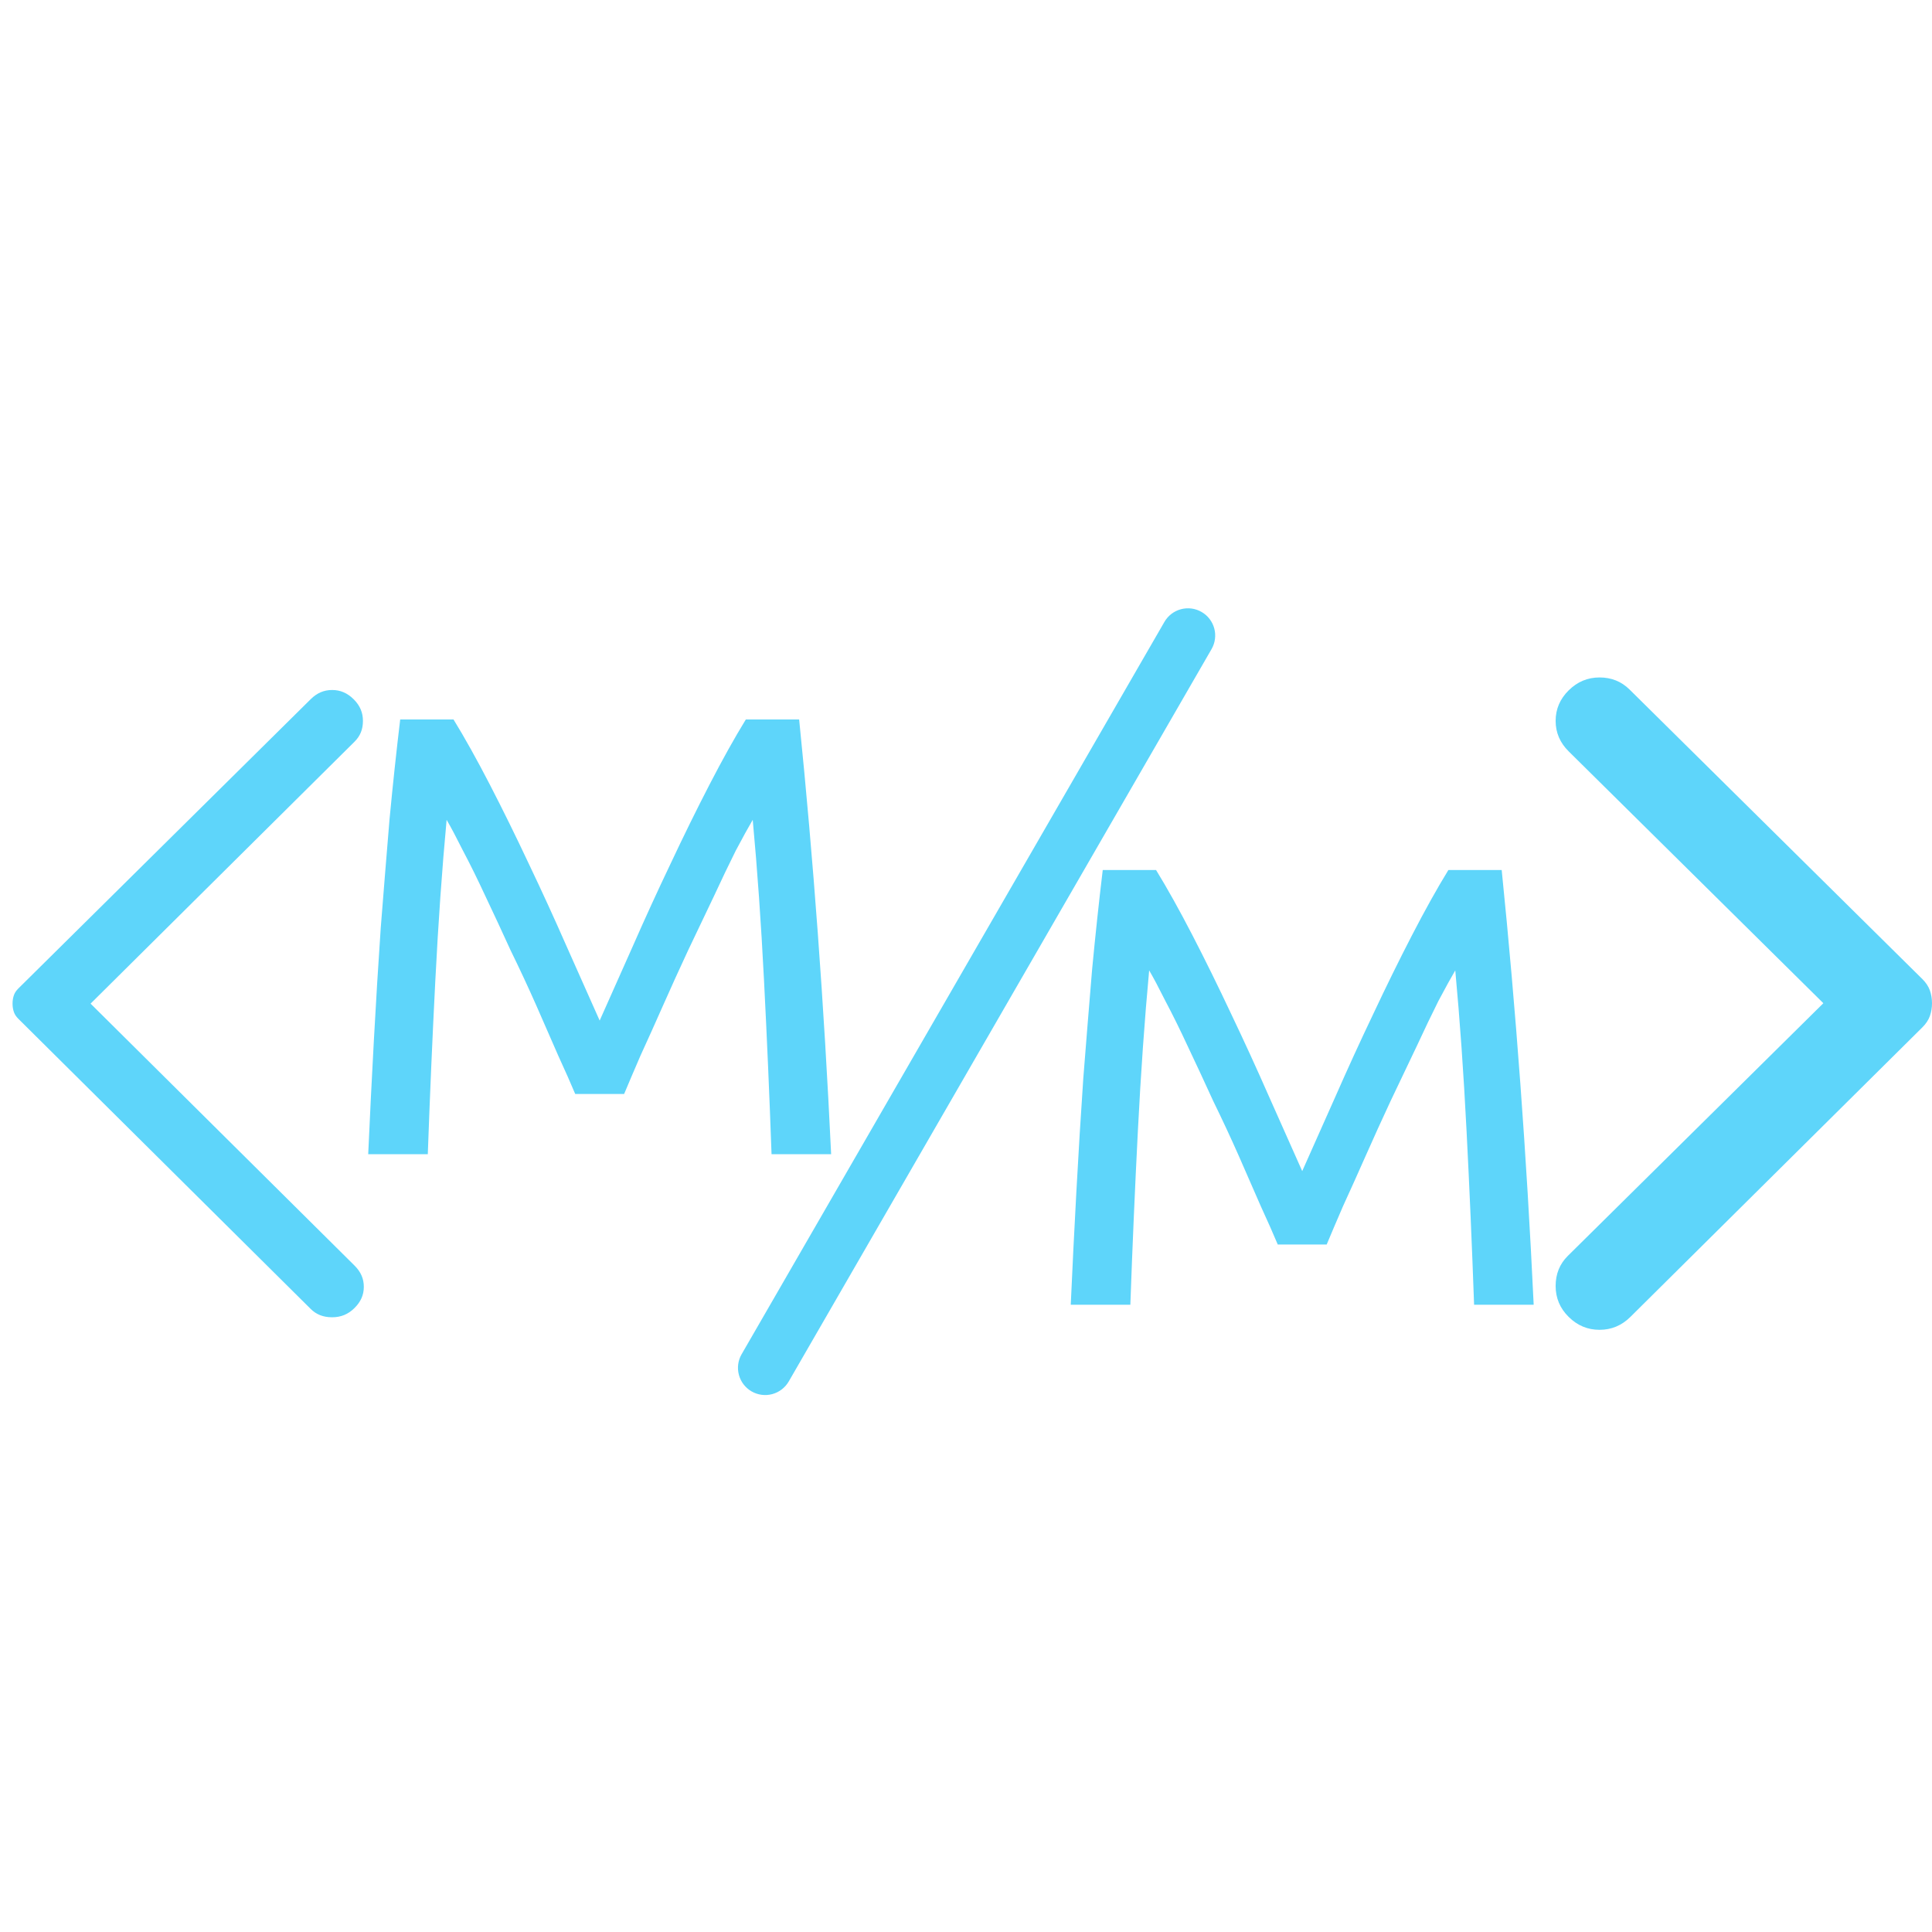 <svg width="77" height="77" viewBox="0 0 77 77" fill="none" xmlns="http://www.w3.org/2000/svg">
<g id="drk_logo_container_no_outline">
<g id="drk_logo">
<g id="right_arrow2" style="mix-blend-mode:lighten">
<path d="M62.52 27.514C62.173 27.856 62 28.262 62 28.731C62 29.198 62.173 29.603 62.52 29.946L72.67 39.983L62.485 50.054C62.162 50.374 62 50.773 62 51.253C62 51.733 62.173 52.144 62.52 52.486C62.866 52.829 63.276 53 63.75 53C64.223 53 64.633 52.829 64.979 52.486L76.619 40.942C76.757 40.805 76.856 40.657 76.914 40.497C76.971 40.337 77 40.166 77 39.983C77 39.8 76.971 39.629 76.914 39.469C76.856 39.309 76.757 39.161 76.619 39.024L64.945 27.48C64.621 27.16 64.223 27 63.75 27C63.276 27 62.866 27.171 62.52 27.514Z" fill="#5ED5FA"/>
</g>
<g id="left_arrow2" style="mix-blend-mode:lighten">
<path d="M12.38 27.869L12.379 27.87L0.732 39.395C0.732 39.395 0.732 39.395 0.732 39.395C0.639 39.487 0.587 39.574 0.558 39.654L0.557 39.656C0.52 39.758 0.5 39.871 0.5 40C0.5 40.129 0.52 40.242 0.557 40.344L0.558 40.346C0.587 40.426 0.639 40.513 0.732 40.605L12.38 52.165C12.602 52.386 12.876 52.5 13.237 52.5C13.588 52.5 13.877 52.381 14.129 52.131C14.387 51.875 14.5 51.6 14.5 51.285C14.5 50.97 14.387 50.695 14.129 50.439L3.968 40.355L3.61 40L3.968 39.645L14.129 29.561C14.354 29.338 14.465 29.073 14.465 28.733C14.465 28.402 14.35 28.122 14.095 27.869C13.837 27.613 13.558 27.5 13.237 27.5C12.916 27.5 12.638 27.613 12.38 27.869Z" fill="#5ED5FA"/>
<path d="M12.38 27.869L12.379 27.87L0.732 39.395C0.732 39.395 0.732 39.395 0.732 39.395C0.639 39.487 0.587 39.574 0.558 39.654L0.557 39.656C0.52 39.758 0.5 39.871 0.5 40C0.5 40.129 0.52 40.242 0.557 40.344L0.558 40.346C0.587 40.426 0.639 40.513 0.732 40.605L12.38 52.165C12.602 52.386 12.876 52.5 13.237 52.5C13.588 52.5 13.877 52.381 14.129 52.131C14.387 51.875 14.5 51.6 14.5 51.285C14.5 50.97 14.387 50.695 14.129 50.439L3.968 40.355L3.61 40L3.968 39.645L14.129 29.561C14.354 29.338 14.465 29.073 14.465 28.733C14.465 28.402 14.35 28.122 14.095 27.869C13.837 27.613 13.558 27.5 13.237 27.5C12.916 27.5 12.638 27.613 12.38 27.869Z" stroke="url(#paint0_linear_119_2)"/>
</g>
<path id="M3" d="M22.925 43.6C22.758 43.2 22.533 42.692 22.25 42.075C21.983 41.458 21.692 40.792 21.375 40.075C21.058 39.358 20.717 38.625 20.35 37.875C20 37.108 19.667 36.392 19.35 35.725C19.033 35.042 18.733 34.433 18.45 33.9C18.183 33.367 17.967 32.958 17.8 32.675C17.617 34.642 17.467 36.775 17.35 39.075C17.233 41.358 17.133 43.667 17.05 46H14.675C14.742 44.5 14.817 42.992 14.9 41.475C14.983 39.942 15.075 38.442 15.175 36.975C15.292 35.492 15.408 34.05 15.525 32.65C15.658 31.25 15.8 29.925 15.95 28.675H18.075C18.525 29.408 19.008 30.275 19.525 31.275C20.042 32.275 20.558 33.325 21.075 34.425C21.592 35.508 22.092 36.6 22.575 37.7C23.058 38.783 23.5 39.775 23.9 40.675C24.3 39.775 24.742 38.783 25.225 37.7C25.708 36.6 26.208 35.508 26.725 34.425C27.242 33.325 27.758 32.275 28.275 31.275C28.792 30.275 29.275 29.408 29.725 28.675H31.85C32.417 34.258 32.842 40.033 33.125 46H30.75C30.667 43.667 30.567 41.358 30.45 39.075C30.333 36.775 30.183 34.642 30 32.675C29.833 32.958 29.608 33.367 29.325 33.9C29.058 34.433 28.767 35.042 28.45 35.725C28.133 36.392 27.792 37.108 27.425 37.875C27.075 38.625 26.742 39.358 26.425 40.075C26.108 40.792 25.808 41.458 25.525 42.075C25.258 42.692 25.042 43.2 24.875 43.6H22.925Z" fill="#5ED5FA"/>
<path id="M4" d="M50.925 49.6C50.758 49.2 50.533 48.692 50.25 48.075C49.983 47.458 49.692 46.792 49.375 46.075C49.058 45.358 48.717 44.625 48.35 43.875C48 43.108 47.667 42.392 47.35 41.725C47.033 41.042 46.733 40.433 46.45 39.9C46.183 39.367 45.967 38.958 45.8 38.675C45.617 40.642 45.467 42.775 45.35 45.075C45.233 47.358 45.133 49.667 45.05 52H42.675C42.742 50.5 42.817 48.992 42.9 47.475C42.983 45.942 43.075 44.442 43.175 42.975C43.292 41.492 43.408 40.05 43.525 38.65C43.658 37.25 43.8 35.925 43.95 34.675H46.075C46.525 35.408 47.008 36.275 47.525 37.275C48.042 38.275 48.558 39.325 49.075 40.425C49.592 41.508 50.092 42.6 50.575 43.7C51.058 44.783 51.5 45.775 51.9 46.675C52.3 45.775 52.742 44.783 53.225 43.7C53.708 42.6 54.208 41.508 54.725 40.425C55.242 39.325 55.758 38.275 56.275 37.275C56.792 36.275 57.275 35.408 57.725 34.675H59.85C60.417 40.258 60.842 46.033 61.125 52H58.75C58.667 49.667 58.567 47.358 58.45 45.075C58.333 42.775 58.183 40.642 58 38.675C57.833 38.958 57.608 39.367 57.325 39.9C57.058 40.433 56.767 41.042 56.45 41.725C56.133 42.392 55.792 43.108 55.425 43.875C55.075 44.625 54.742 45.358 54.425 46.075C54.108 46.792 53.808 47.458 53.525 48.075C53.258 48.692 53.042 49.2 52.875 49.6H50.925Z" fill="#5ED5FA"/>
<g id="Mask group">
<path id="slash" fill-rule="evenodd" clip-rule="evenodd" d="M47.889 24.39C48.013 24.461 48.121 24.555 48.208 24.669C48.294 24.782 48.358 24.91 48.395 25.048C48.432 25.186 48.441 25.329 48.422 25.471C48.404 25.612 48.357 25.748 48.286 25.871L31.436 55.057C31.292 55.306 31.055 55.488 30.777 55.563C30.499 55.637 30.203 55.598 29.954 55.454C29.705 55.31 29.523 55.074 29.449 54.796C29.374 54.518 29.413 54.222 29.557 53.973L46.407 24.787C46.479 24.663 46.573 24.555 46.686 24.468C46.799 24.381 46.928 24.318 47.066 24.281C47.203 24.244 47.347 24.235 47.488 24.253C47.63 24.272 47.766 24.318 47.889 24.39Z" fill="#5ED5FA"/>
</g>
</g>
</g>
<defs>
<linearGradient id="paint0_linear_119_2" x1="7.5" y1="53" x2="7.5" y2="27" gradientUnits="userSpaceOnUse">
<stop/>
<stop offset="0" stop-opacity="0"/>
</linearGradient>
</defs>
</svg>
